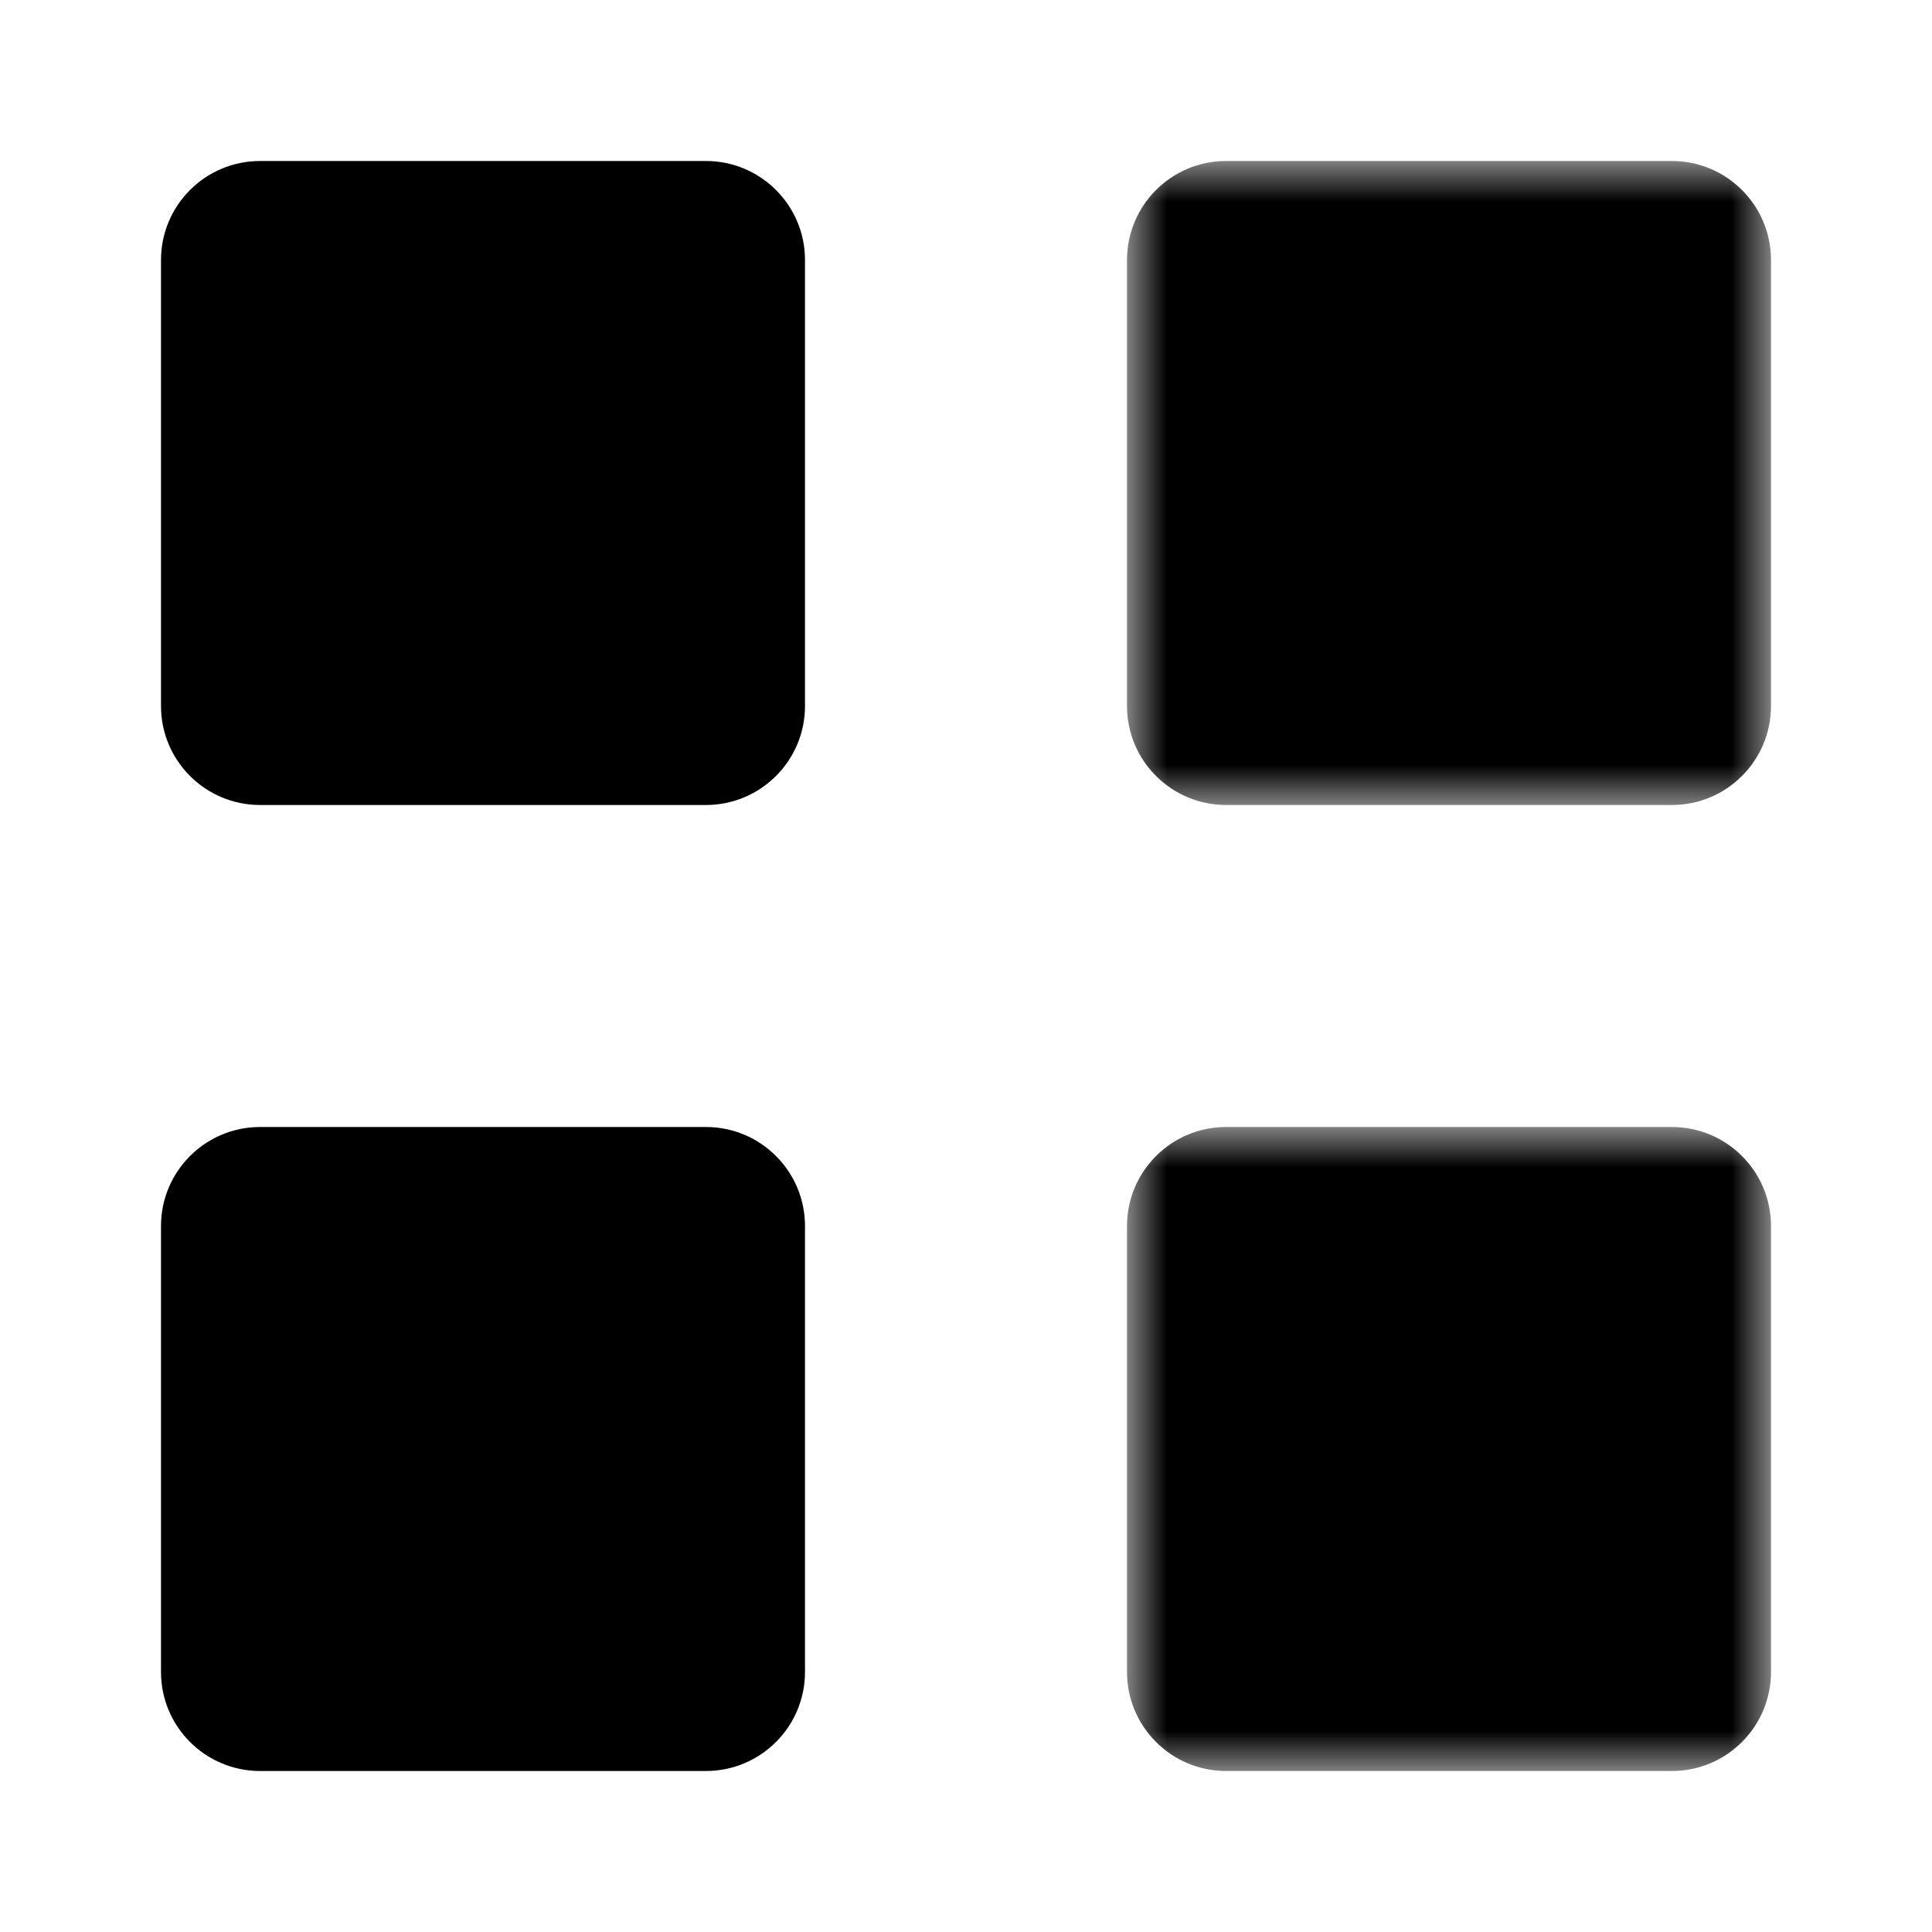 <?xml version="1.0" encoding="UTF-8"?>
<svg width="24px" height="24px" viewBox="0 0 24 24" version="1.1" xmlns="http://www.w3.org/2000/svg" xmlns:xlink="http://www.w3.org/1999/xlink">
    <!-- Generator: (null) (null) ((null)) - http://www.bohemiancoding.com/sketch -->
    <title>grid</title>
    <desc>Created with (null).</desc>
    <defs>
        <polygon id="path-1" points="1.77635684e-15 0 8 0 8 8 1.77635684e-15 8"></polygon>
        <polygon id="path-3" points="1.77635684e-15 0 8 0 8 8 1.77635684e-15 8"></polygon>
    </defs>
    <g id="Android" stroke="none" stroke-width="1" fill="none" fill-rule="evenodd">
        <g id="grid">
            <g id="Page-1" transform="translate(2, 2)">
                <path d="M6.769,0 L1.231,0 C0.551,0 0,0.551 0,1.23 L0,6.77 C0,7.449 0.551,8 1.231,8 L6.769,8 C7.449,8 8,7.449 8,6.77 L8,1.23 C8,0.551 7.449,0 6.769,0" id="Fill-1" fill="#000000"></path>
                <g id="Group-5" transform="translate(12, 0)">
                    <mask id="mask-2" fill="white">
                        <use xlink:href="#path-1"></use>
                    </mask>
                    <g id="Clip-4"></g>
                    <path d="M6.769,0 L1.231,0 C0.551,0 1.77635684e-15,0.551 1.77635684e-15,1.23 L1.77635684e-15,6.77 C1.77635684e-15,7.449 0.551,8 1.231,8 L6.769,8 C7.449,8 8,7.449 8,6.77 L8,1.23 C8,0.551 7.449,0 6.769,0" id="Fill-3" fill="#000000" mask="url(#mask-2)"></path>
                </g>
                <path d="M6.769,12 L1.231,12 C0.551,12 0,12.551 0,13.23 L0,18.77 C0,19.449 0.551,20 1.231,20 L6.769,20 C7.449,20 8,19.449 8,18.77 L8,13.23 C8,12.551 7.449,12 6.769,12" id="Fill-6" fill="#000000"></path>
                <g id="Group-10" transform="translate(12, 12)">
                    <mask id="mask-4" fill="white">
                        <use xlink:href="#path-3"></use>
                    </mask>
                    <g id="Clip-9"></g>
                    <path d="M6.769,0 L1.231,0 C0.551,0 1.77635684e-15,0.551 1.77635684e-15,1.23 L1.77635684e-15,6.77 C1.77635684e-15,7.449 0.551,8 1.231,8 L6.769,8 C7.449,8 8,7.449 8,6.77 L8,1.23 C8,0.551 7.449,0 6.769,0" id="Fill-8" fill="#000000" mask="url(#mask-4)"></path>
                </g>
            </g>
        </g>
    </g>
</svg>